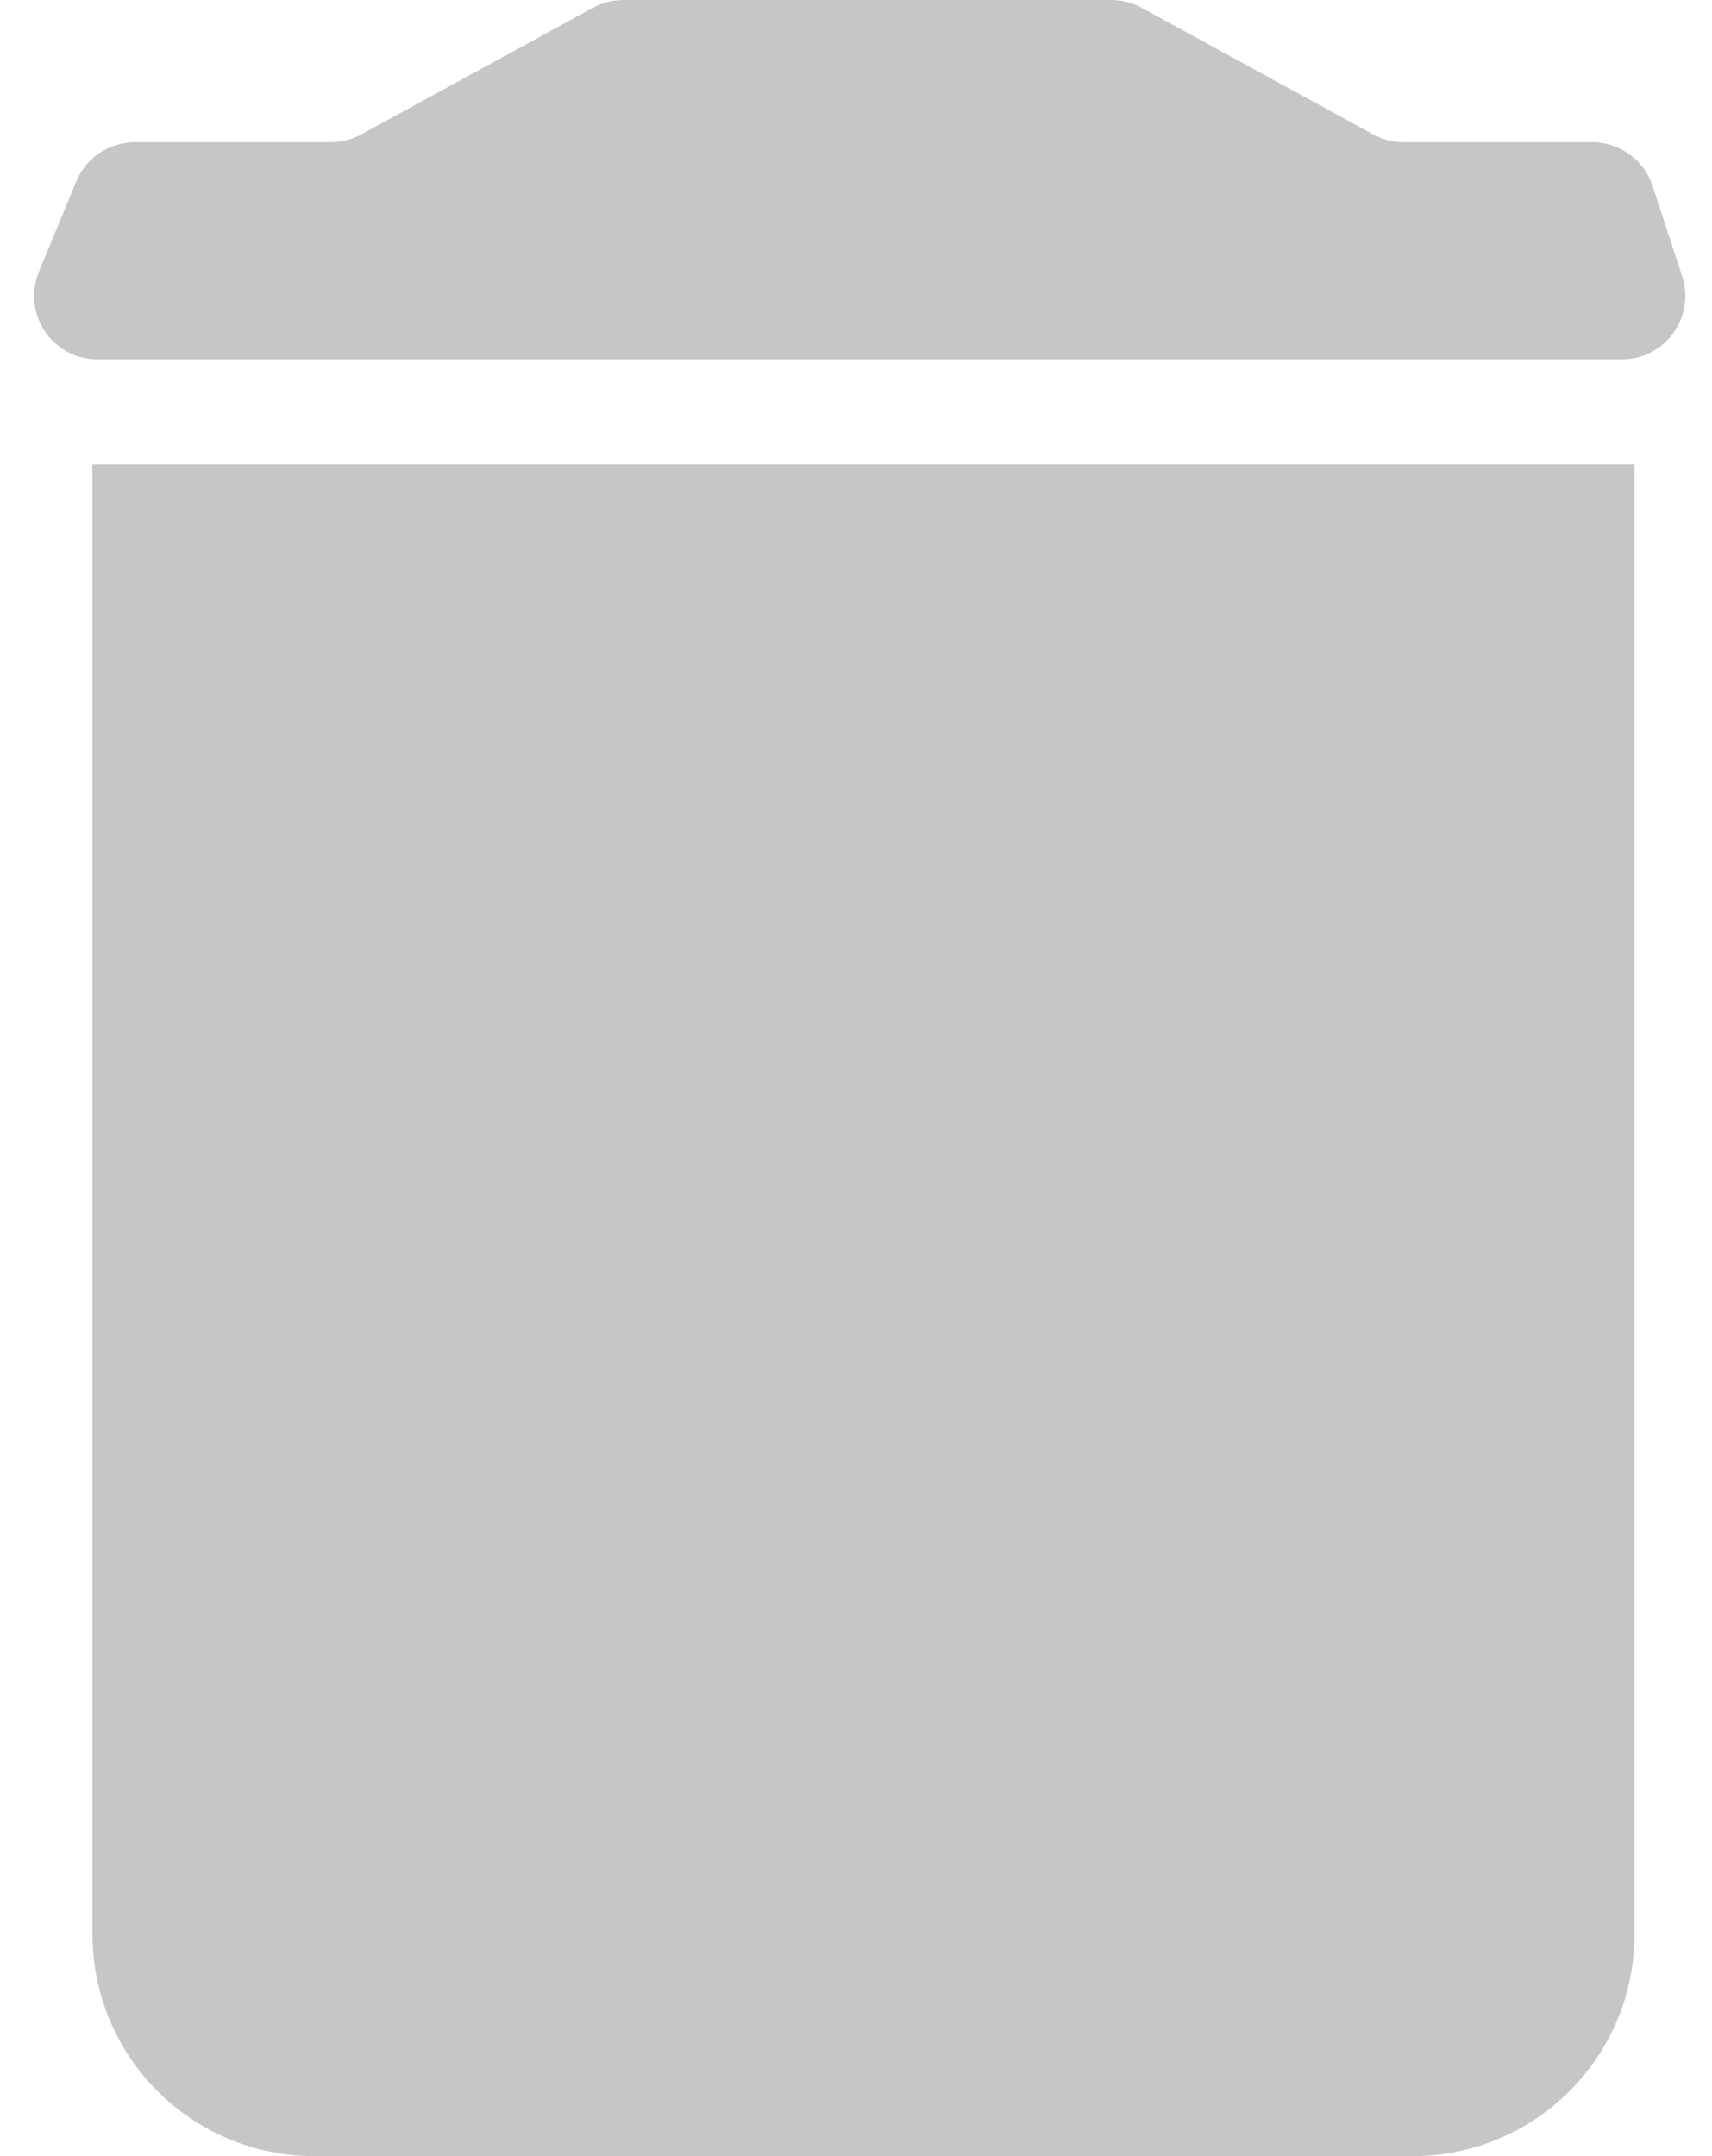 <svg width="54" height="68" viewBox="0 0 54 68" fill="none" xmlns="http://www.w3.org/2000/svg">
<path d="M2.917 14.639H51.556V61C51.556 64.866 48.422 68 44.556 68H9.917C6.051 68 2.917 64.866 2.917 61V14.639Z" fill="#C6C6C6"/>
<path d="M10.434 4.486C10.769 4.486 11.099 4.402 11.393 4.241L18.701 0.245C18.995 0.084 19.325 0 19.66 0H27.354H35.048C35.383 0 35.713 0.084 36.008 0.245L43.316 4.241C43.61 4.402 43.94 4.486 44.275 4.486H50.224C51.089 4.486 51.856 5.042 52.125 5.863L53.058 8.711C53.481 10.004 52.518 11.333 51.157 11.333H3.076C1.65 11.333 0.683 9.885 1.228 8.569L2.406 5.721C2.715 4.974 3.445 4.486 4.254 4.486H10.434Z" fill="#C6C6C6"/>
</svg>
